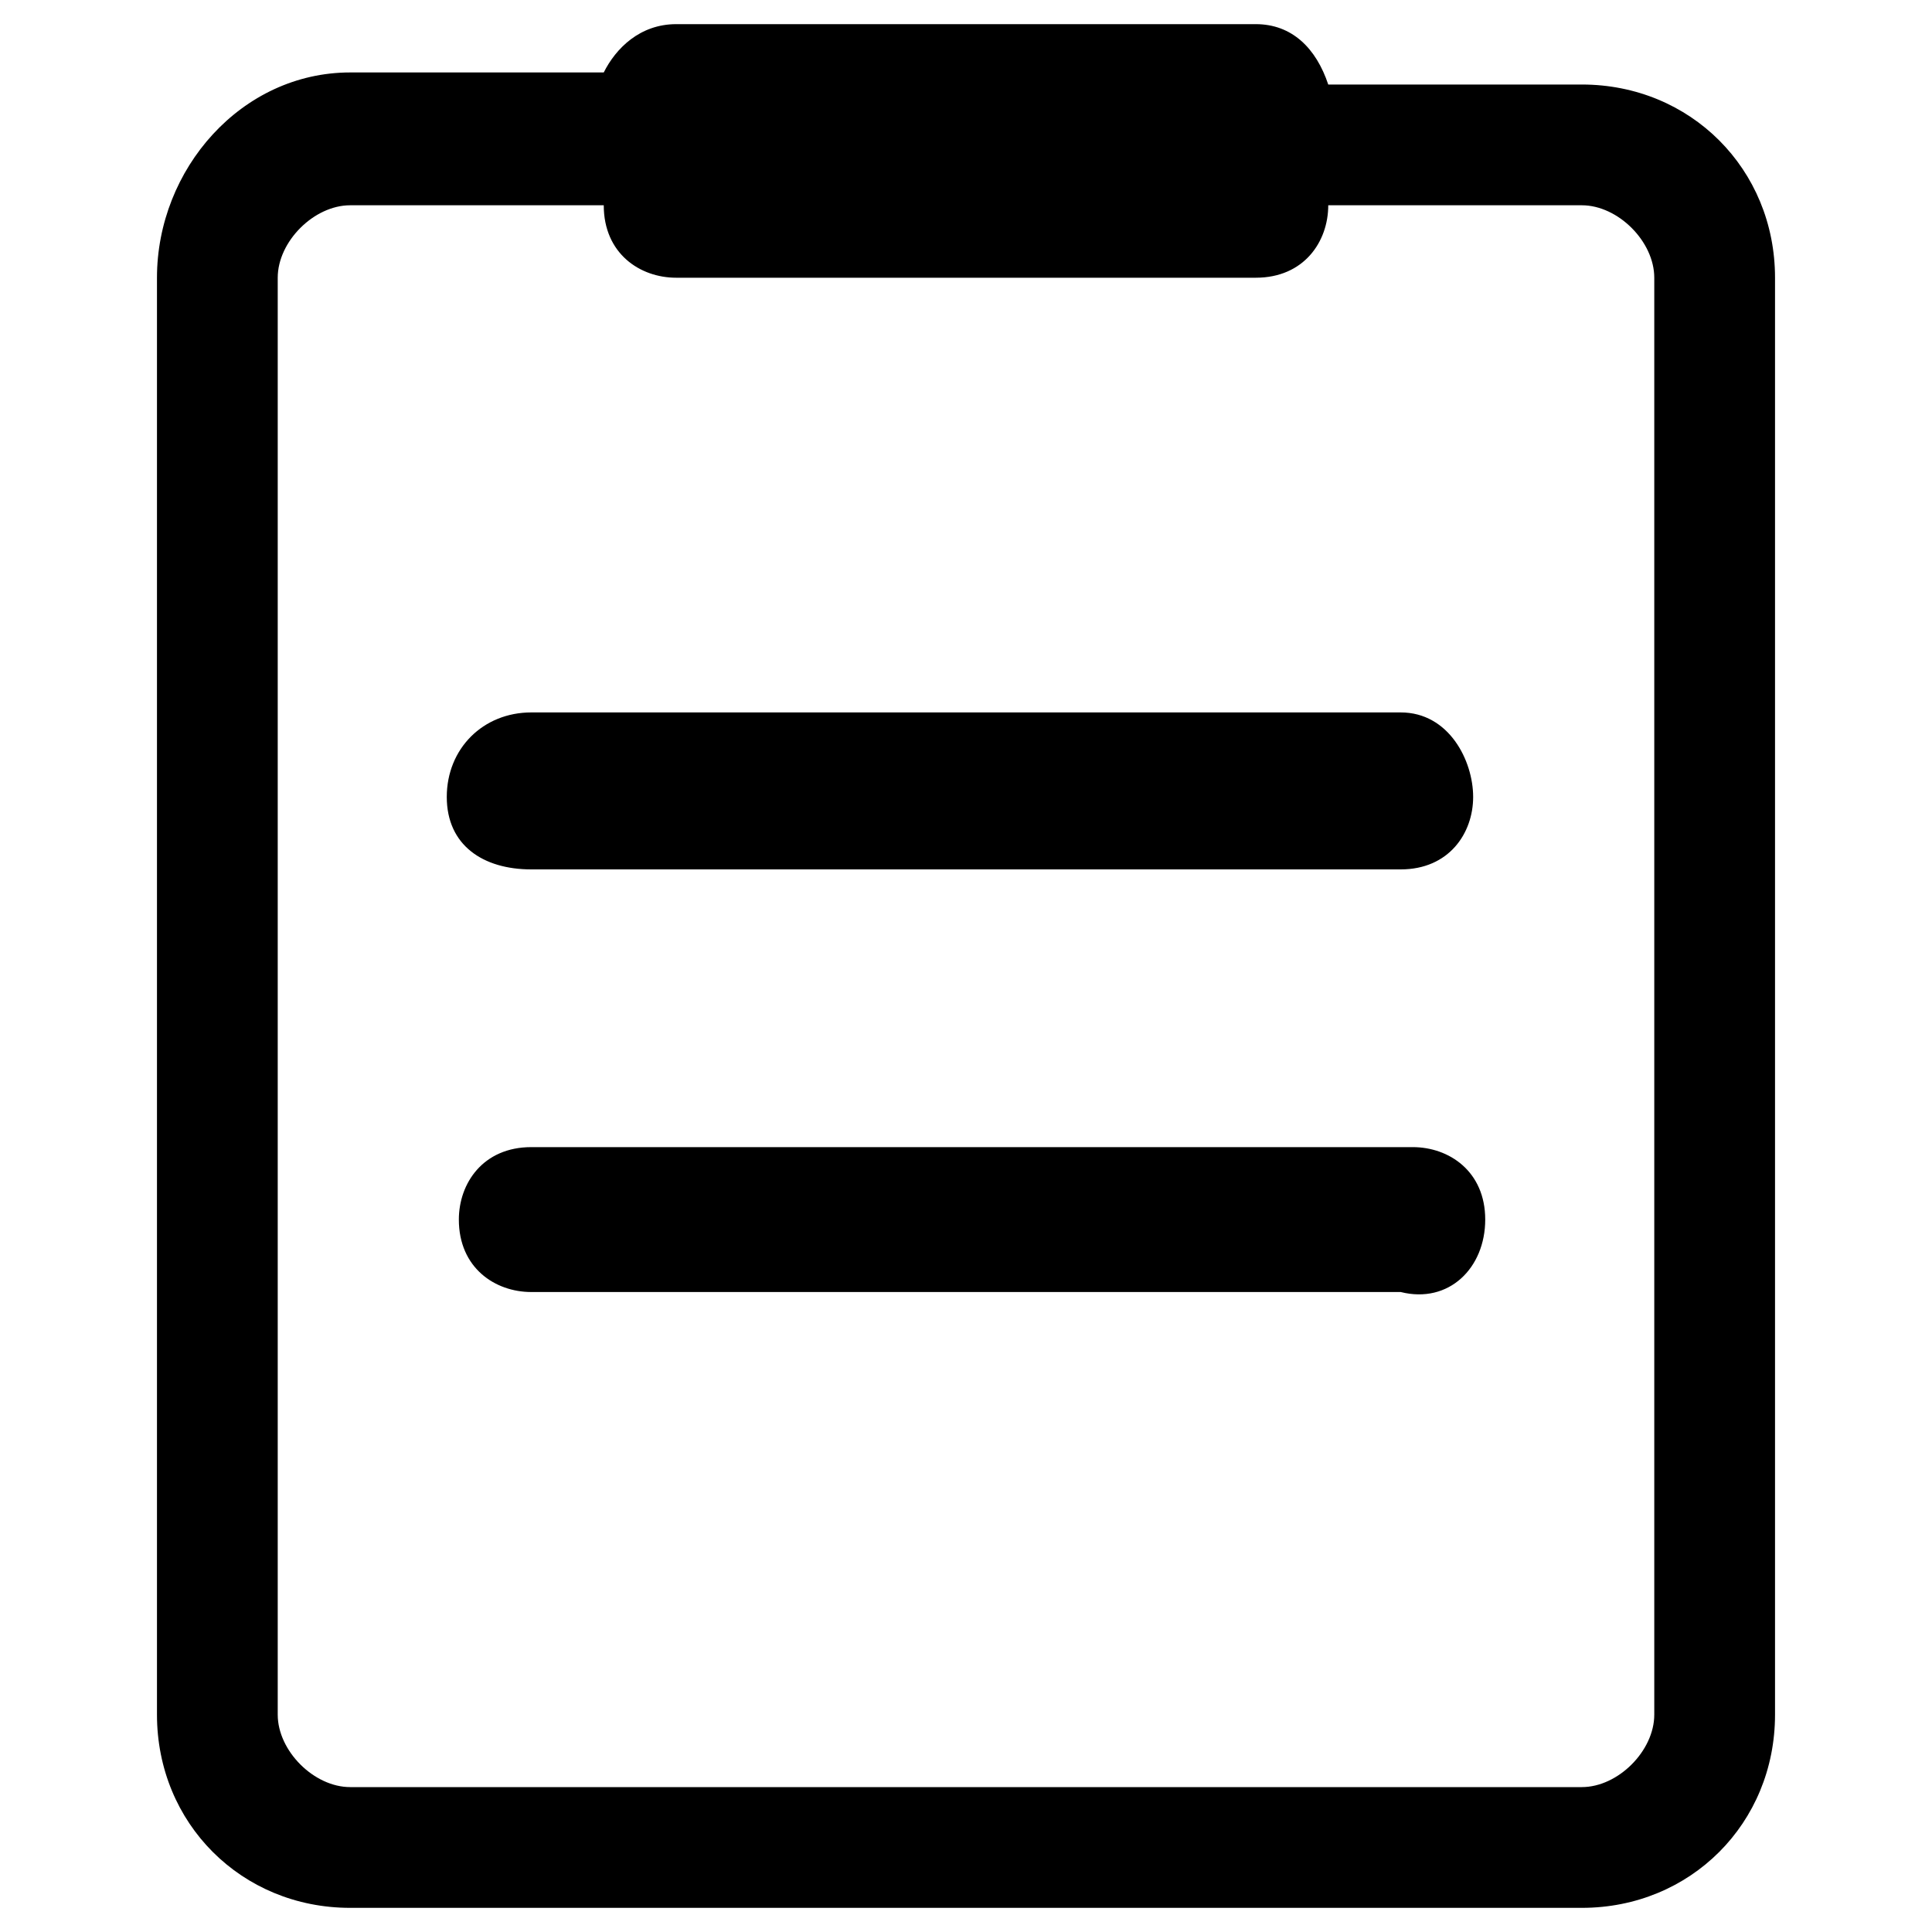 <?xml version="1.0" standalone="no"?><!DOCTYPE svg PUBLIC "-//W3C//DTD SVG 1.1//EN" "http://www.w3.org/Graphics/SVG/1.1/DTD/svg11.dtd"><svg t="1605778044101" class="icon" viewBox="0 0 1024 1024" version="1.1" xmlns="http://www.w3.org/2000/svg" p-id="4401" xmlns:xlink="http://www.w3.org/1999/xlink" width="200" height="200"><defs><style type="text/css"></style></defs><path d="M281.6 460.8h460.8c25.6 0 38.4-19.2 38.4-38.4s-12.8-44.8-38.4-44.8H281.6c-25.6 0-44.8 19.2-44.8 44.8s19.2 38.4 44.8 38.4zM787.2 646.4c0-25.6-19.2-38.4-38.4-38.4H281.6c-25.6 0-38.4 19.2-38.4 38.4 0 25.6 19.2 38.4 38.4 38.4h460.8c25.6 6.4 44.8-12.8 44.8-38.4z" p-id="4402" ></path><path d="M940.8 646.4V147.2c0-57.6-44.8-102.4-102.4-102.4H704c-6.4-19.2-19.2-32-38.4-32H358.4c-19.2 0-32 12.8-38.4 25.6H185.6c-57.6 0-102.4 51.2-102.4 108.8v761.6c0 57.6 44.8 102.4 102.4 102.4h652.8c57.6 0 102.4-44.8 102.4-102.4v-262.4z m-64 262.4c0 19.2-19.2 38.4-38.4 38.4H185.6c-19.2 0-38.4-19.2-38.4-38.4V147.2c0-19.2 19.2-38.4 38.4-38.4H320c0 25.6 19.2 38.4 38.4 38.4h307.2c25.6 0 38.4-19.2 38.4-38.4h134.4c19.2 0 38.4 19.2 38.4 38.4v761.6z" p-id="4403" ></path></svg>